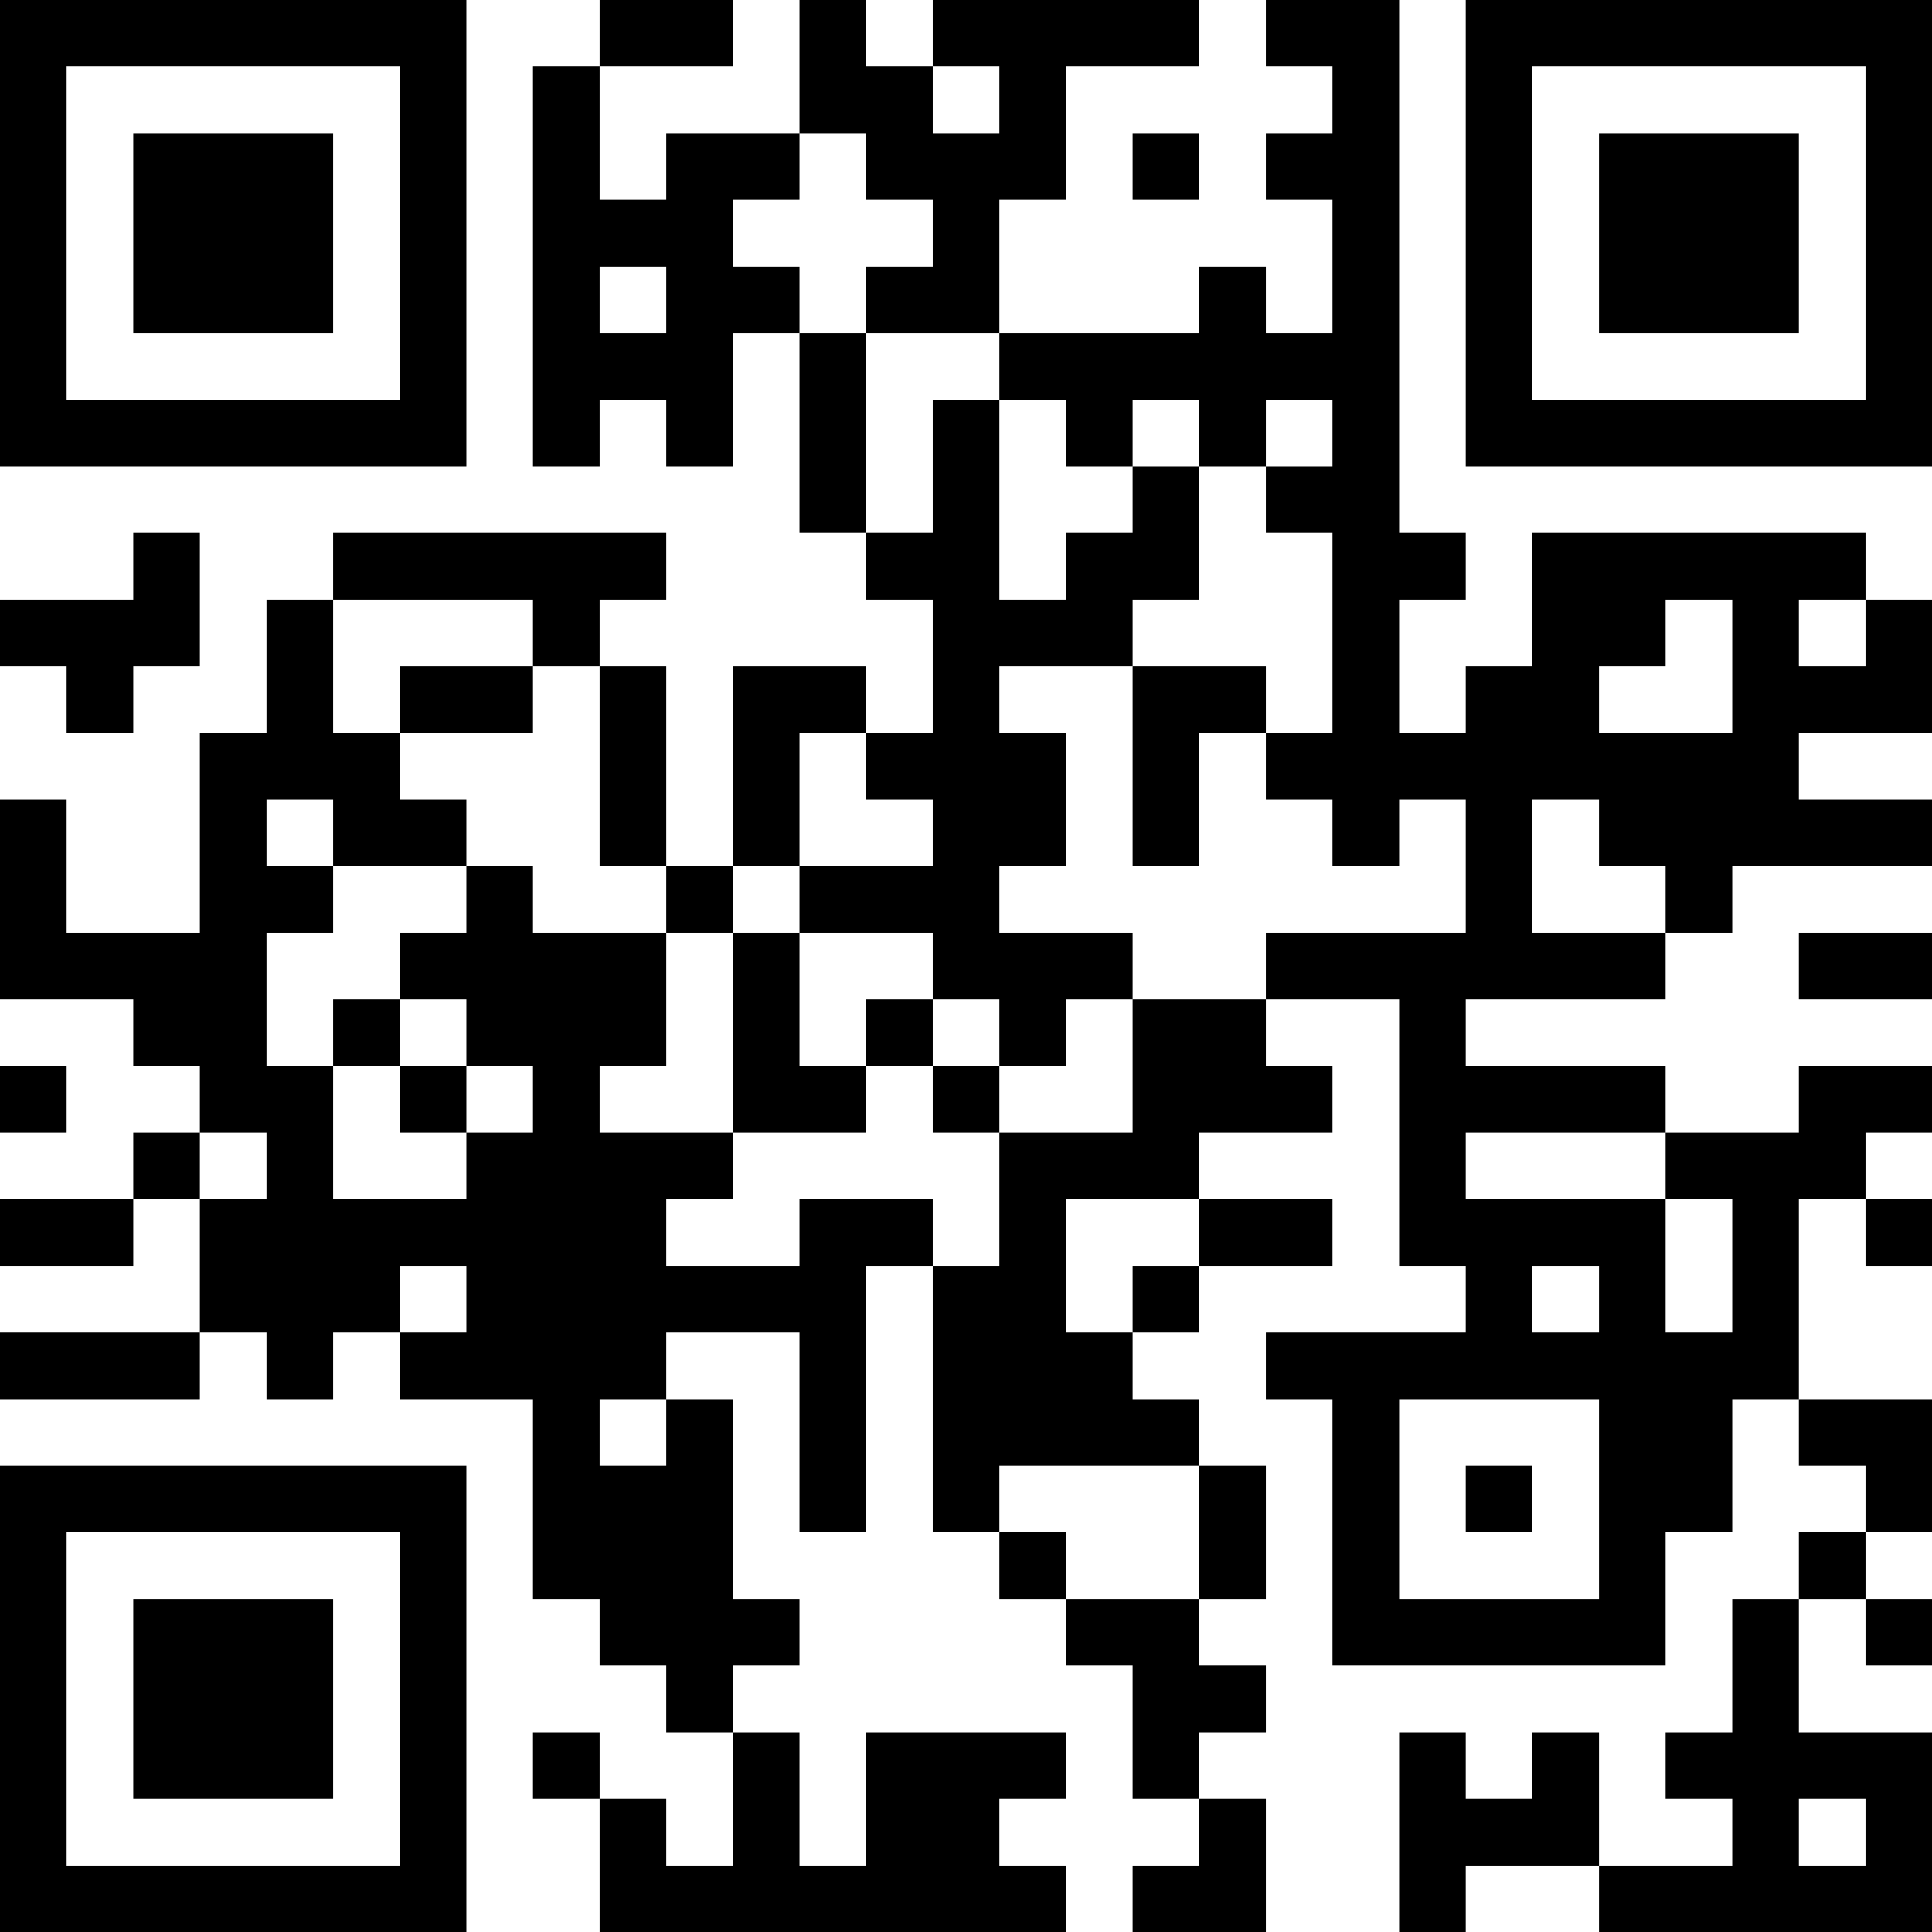 <?xml version="1.0" encoding="UTF-8"?>
<svg xmlns="http://www.w3.org/2000/svg" version="1.1" width="200" height="200" viewBox="0 0 200 200"><rect x="0" y="0" width="200" height="200" fill="#ffffff"/><g transform="scale(6.897)"><g transform="translate(0,0)"><path fill-rule="evenodd" d="M9 0L9 1L8 1L8 7L9 7L9 6L10 6L10 7L11 7L11 5L12 5L12 8L13 8L13 9L14 9L14 11L13 11L13 10L11 10L11 13L10 13L10 10L9 10L9 9L10 9L10 8L5 8L5 9L4 9L4 11L3 11L3 14L1 14L1 12L0 12L0 15L2 15L2 16L3 16L3 17L2 17L2 18L0 18L0 19L2 19L2 18L3 18L3 20L0 20L0 21L3 21L3 20L4 20L4 21L5 21L5 20L6 20L6 21L8 21L8 24L9 24L9 25L10 25L10 26L11 26L11 28L10 28L10 27L9 27L9 26L8 26L8 27L9 27L9 29L16 29L16 28L15 28L15 27L16 27L16 26L13 26L13 28L12 28L12 26L11 26L11 25L12 25L12 24L11 24L11 21L10 21L10 20L12 20L12 23L13 23L13 19L14 19L14 23L15 23L15 24L16 24L16 25L17 25L17 27L18 27L18 28L17 28L17 29L19 29L19 27L18 27L18 26L19 26L19 25L18 25L18 24L19 24L19 22L18 22L18 21L17 21L17 20L18 20L18 19L20 19L20 18L18 18L18 17L20 17L20 16L19 16L19 15L21 15L21 19L22 19L22 20L19 20L19 21L20 21L20 25L25 25L25 23L26 23L26 21L27 21L27 22L28 22L28 23L27 23L27 24L26 24L26 26L25 26L25 27L26 27L26 28L24 28L24 26L23 26L23 27L22 27L22 26L21 26L21 29L22 29L22 28L24 28L24 29L29 29L29 26L27 26L27 24L28 24L28 25L29 25L29 24L28 24L28 23L29 23L29 21L27 21L27 18L28 18L28 19L29 19L29 18L28 18L28 17L29 17L29 16L27 16L27 17L25 17L25 16L22 16L22 15L25 15L25 14L26 14L26 13L29 13L29 12L27 12L27 11L29 11L29 9L28 9L28 8L23 8L23 10L22 10L22 11L21 11L21 9L22 9L22 8L21 8L21 0L19 0L19 1L20 1L20 2L19 2L19 3L20 3L20 5L19 5L19 4L18 4L18 5L15 5L15 3L16 3L16 1L18 1L18 0L14 0L14 1L13 1L13 0L12 0L12 2L10 2L10 3L9 3L9 1L11 1L11 0ZM14 1L14 2L15 2L15 1ZM12 2L12 3L11 3L11 4L12 4L12 5L13 5L13 8L14 8L14 6L15 6L15 9L16 9L16 8L17 8L17 7L18 7L18 9L17 9L17 10L15 10L15 11L16 11L16 13L15 13L15 14L17 14L17 15L16 15L16 16L15 16L15 15L14 15L14 14L12 14L12 13L14 13L14 12L13 12L13 11L12 11L12 13L11 13L11 14L10 14L10 13L9 13L9 10L8 10L8 9L5 9L5 11L6 11L6 12L7 12L7 13L5 13L5 12L4 12L4 13L5 13L5 14L4 14L4 16L5 16L5 18L7 18L7 17L8 17L8 16L7 16L7 15L6 15L6 14L7 14L7 13L8 13L8 14L10 14L10 16L9 16L9 17L11 17L11 18L10 18L10 19L12 19L12 18L14 18L14 19L15 19L15 17L17 17L17 15L19 15L19 14L22 14L22 12L21 12L21 13L20 13L20 12L19 12L19 11L20 11L20 8L19 8L19 7L20 7L20 6L19 6L19 7L18 7L18 6L17 6L17 7L16 7L16 6L15 6L15 5L13 5L13 4L14 4L14 3L13 3L13 2ZM17 2L17 3L18 3L18 2ZM9 4L9 5L10 5L10 4ZM2 8L2 9L0 9L0 10L1 10L1 11L2 11L2 10L3 10L3 8ZM25 9L25 10L24 10L24 11L26 11L26 9ZM27 9L27 10L28 10L28 9ZM6 10L6 11L8 11L8 10ZM17 10L17 13L18 13L18 11L19 11L19 10ZM23 12L23 14L25 14L25 13L24 13L24 12ZM11 14L11 17L13 17L13 16L14 16L14 17L15 17L15 16L14 16L14 15L13 15L13 16L12 16L12 14ZM27 14L27 15L29 15L29 14ZM5 15L5 16L6 16L6 17L7 17L7 16L6 16L6 15ZM0 16L0 17L1 17L1 16ZM3 17L3 18L4 18L4 17ZM22 17L22 18L25 18L25 20L26 20L26 18L25 18L25 17ZM16 18L16 20L17 20L17 19L18 19L18 18ZM6 19L6 20L7 20L7 19ZM23 19L23 20L24 20L24 19ZM9 21L9 22L10 22L10 21ZM21 21L21 24L24 24L24 21ZM15 22L15 23L16 23L16 24L18 24L18 22ZM22 22L22 23L23 23L23 22ZM27 27L27 28L28 28L28 27ZM0 0L0 7L7 7L7 0ZM1 1L1 6L6 6L6 1ZM2 2L2 5L5 5L5 2ZM22 0L22 7L29 7L29 0ZM23 1L23 6L28 6L28 1ZM24 2L24 5L27 5L27 2ZM0 22L0 29L7 29L7 22ZM1 23L1 28L6 28L6 23ZM2 24L2 27L5 27L5 24Z" fill="#000000"/></g></g></svg>

